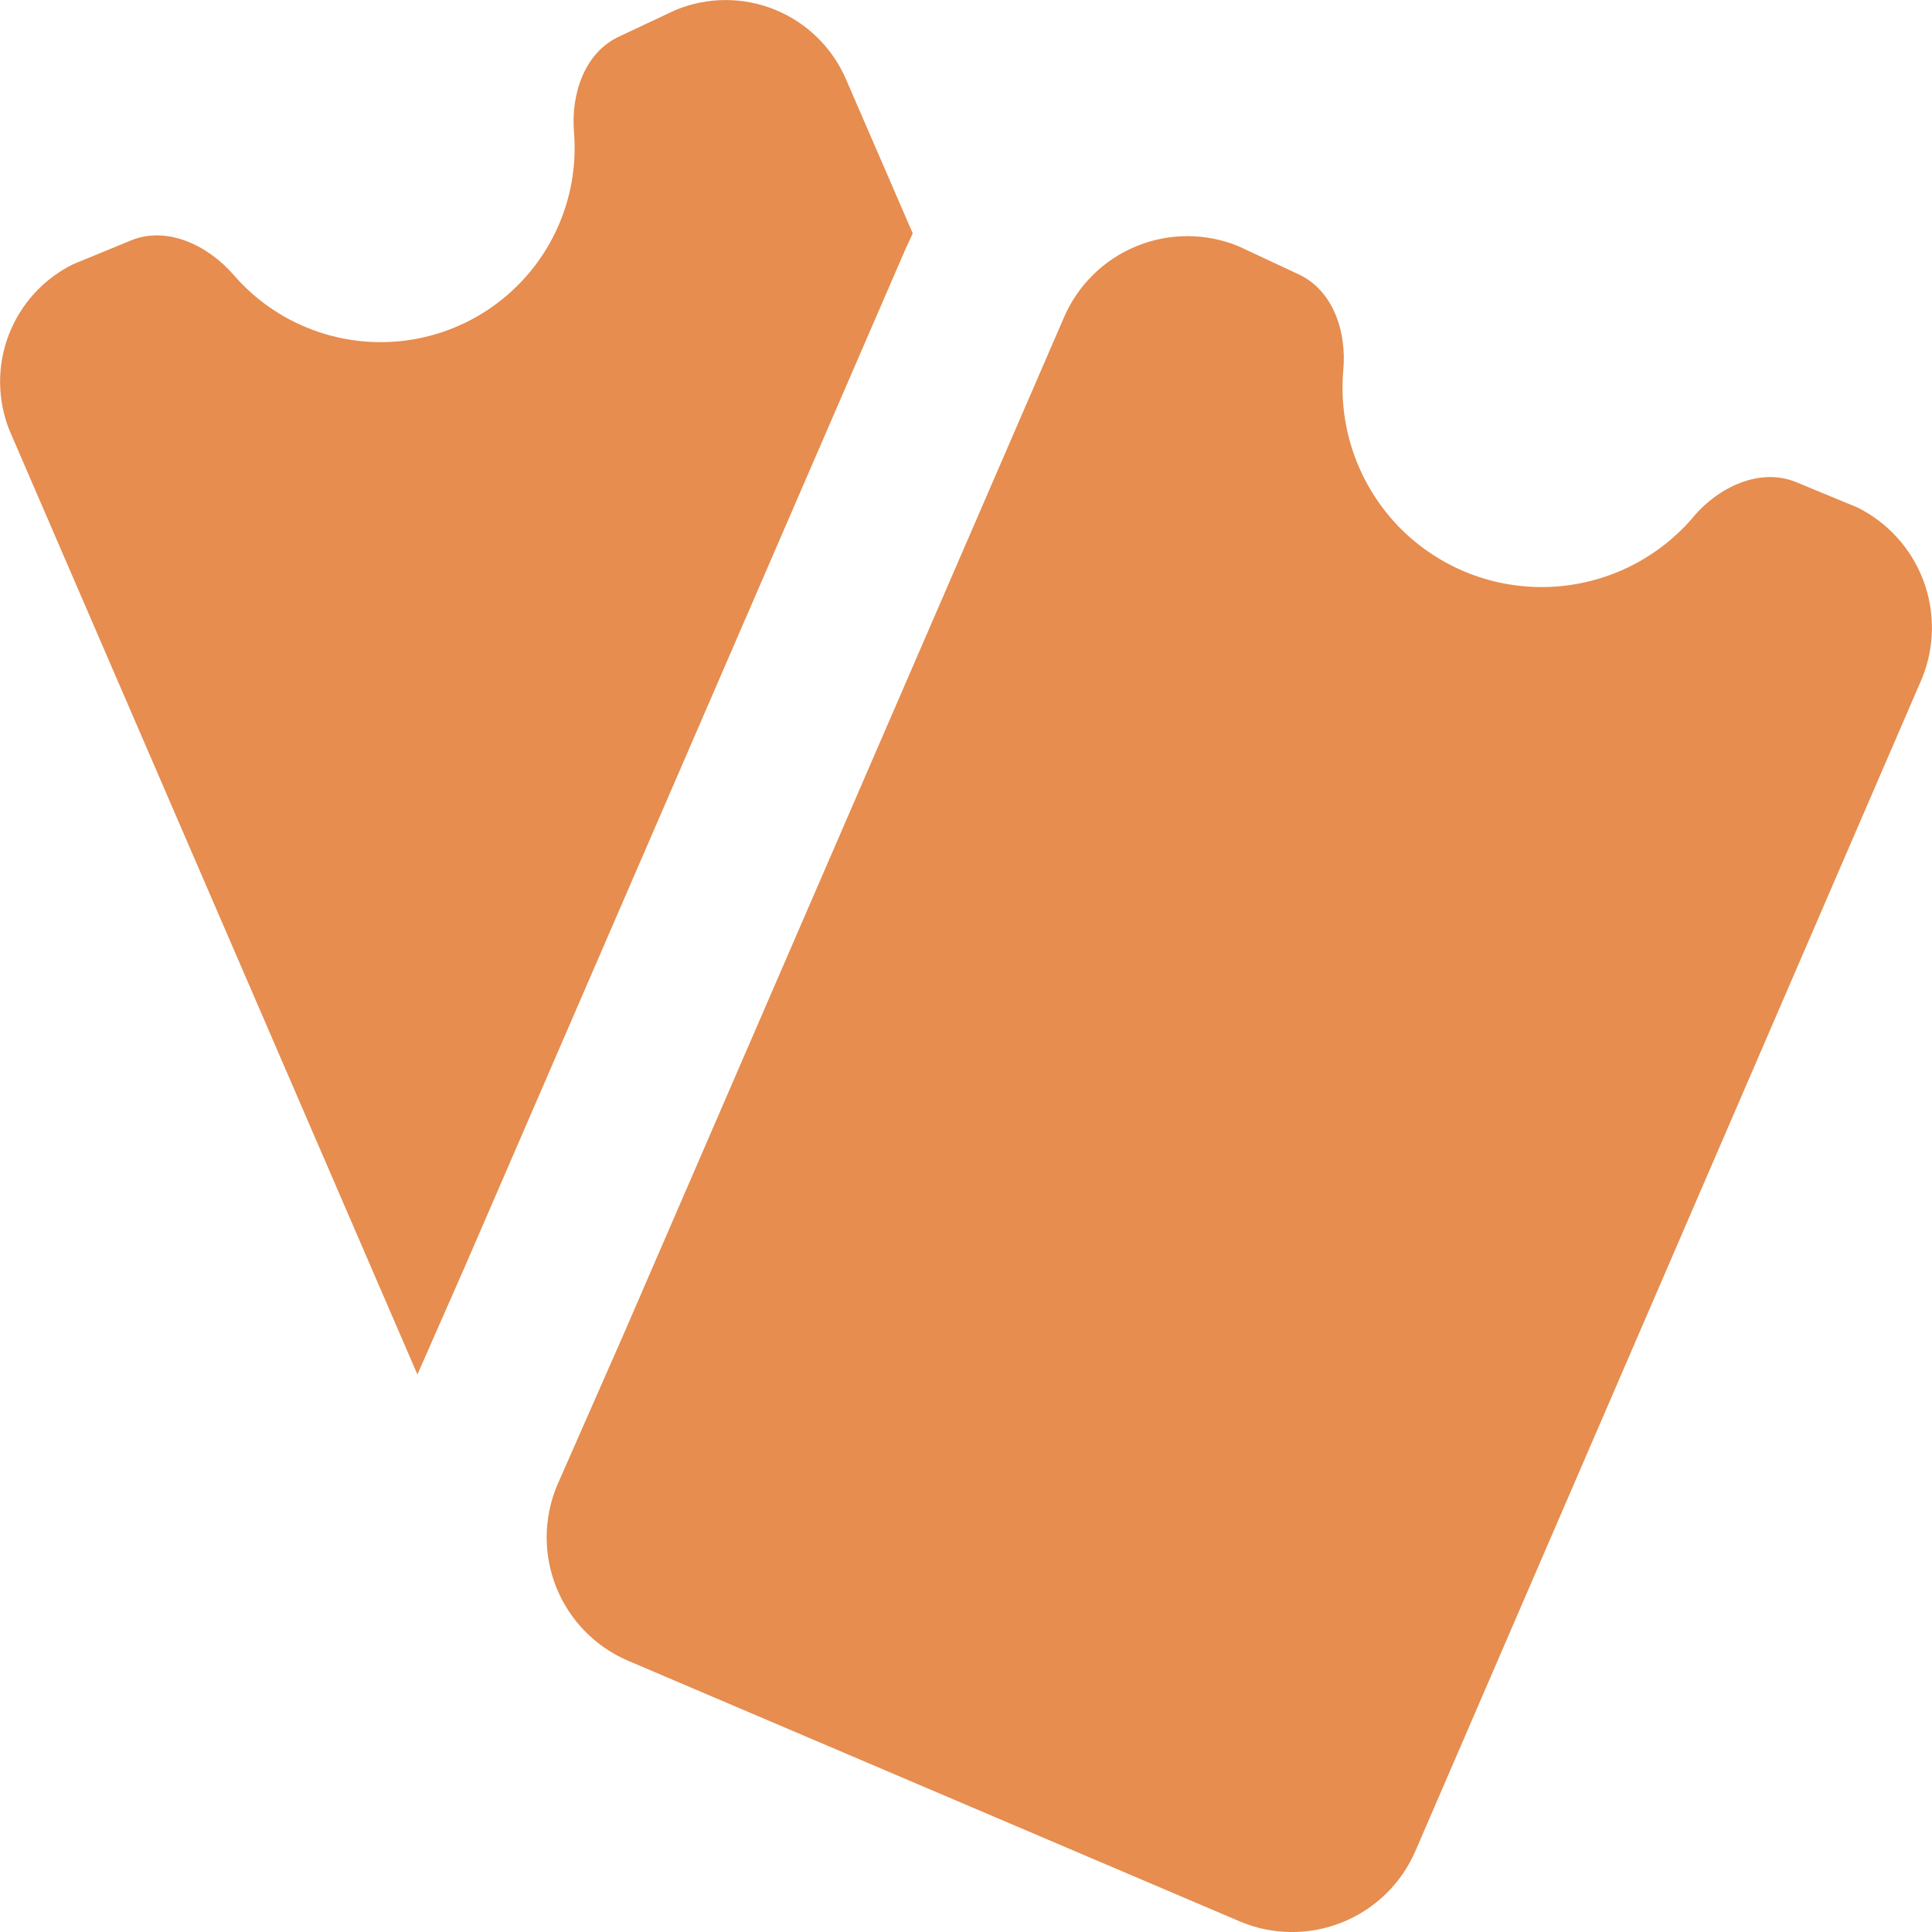 <svg width="34" height="34" viewBox="0 0 34 34" fill="none" xmlns="http://www.w3.org/2000/svg">
<g clip-path="url(#clip0_39_1362)">
<path fill-rule="evenodd" clip-rule="evenodd" d="M2.3 4.233C2.941 3.968 3.662 4.318 4.116 4.843C4.443 5.22 4.848 5.521 5.304 5.724C5.846 5.966 6.441 6.063 7.032 6.005C7.623 5.947 8.188 5.736 8.672 5.393C9.156 5.049 9.543 4.586 9.793 4.048C10.044 3.51 10.15 2.916 10.101 2.324C10.047 1.659 10.283 0.93 10.89 0.646L11.886 0.177C12.445 -0.055 13.073 -0.058 13.635 0.169C14.197 0.397 14.646 0.836 14.887 1.392L16.063 4.107L15.936 4.381L15.934 4.386L8.187 22.277L7.346 24.189L0.168 7.577C-0.048 7.039 -0.054 6.44 0.152 5.898C0.359 5.356 0.761 4.912 1.28 4.653L2.3 4.233ZM29.796 9.1C30.245 8.57 30.969 8.223 31.61 8.485L32.686 8.93C33.219 9.194 33.633 9.65 33.844 10.206C34.056 10.762 34.05 11.377 33.828 11.929L24.91 32.572C24.664 33.144 24.202 33.595 23.625 33.828C23.048 34.062 22.402 34.058 21.828 33.818L11.05 29.225C10.479 28.98 10.027 28.519 9.793 27.942C9.56 27.366 9.563 26.72 9.802 26.146L10.97 23.491L18.724 5.586C18.97 5.014 19.431 4.563 20.008 4.329C20.584 4.095 21.23 4.098 21.804 4.337L22.858 4.83C23.465 5.115 23.701 5.843 23.64 6.511C23.595 7.018 23.66 7.529 23.832 8.008C24.003 8.487 24.277 8.923 24.633 9.287C24.974 9.633 25.384 9.904 25.835 10.084C26.287 10.263 26.771 10.347 27.257 10.329C27.743 10.312 28.219 10.193 28.657 9.982C29.095 9.77 29.483 9.47 29.799 9.1H29.796Z" fill="#E68D4F"/>
</g>
<defs>
<clipPath id="clip0_39_1362">
<rect width="34" height="34" fill="white"/>
</clipPath>
</defs>
</svg>
